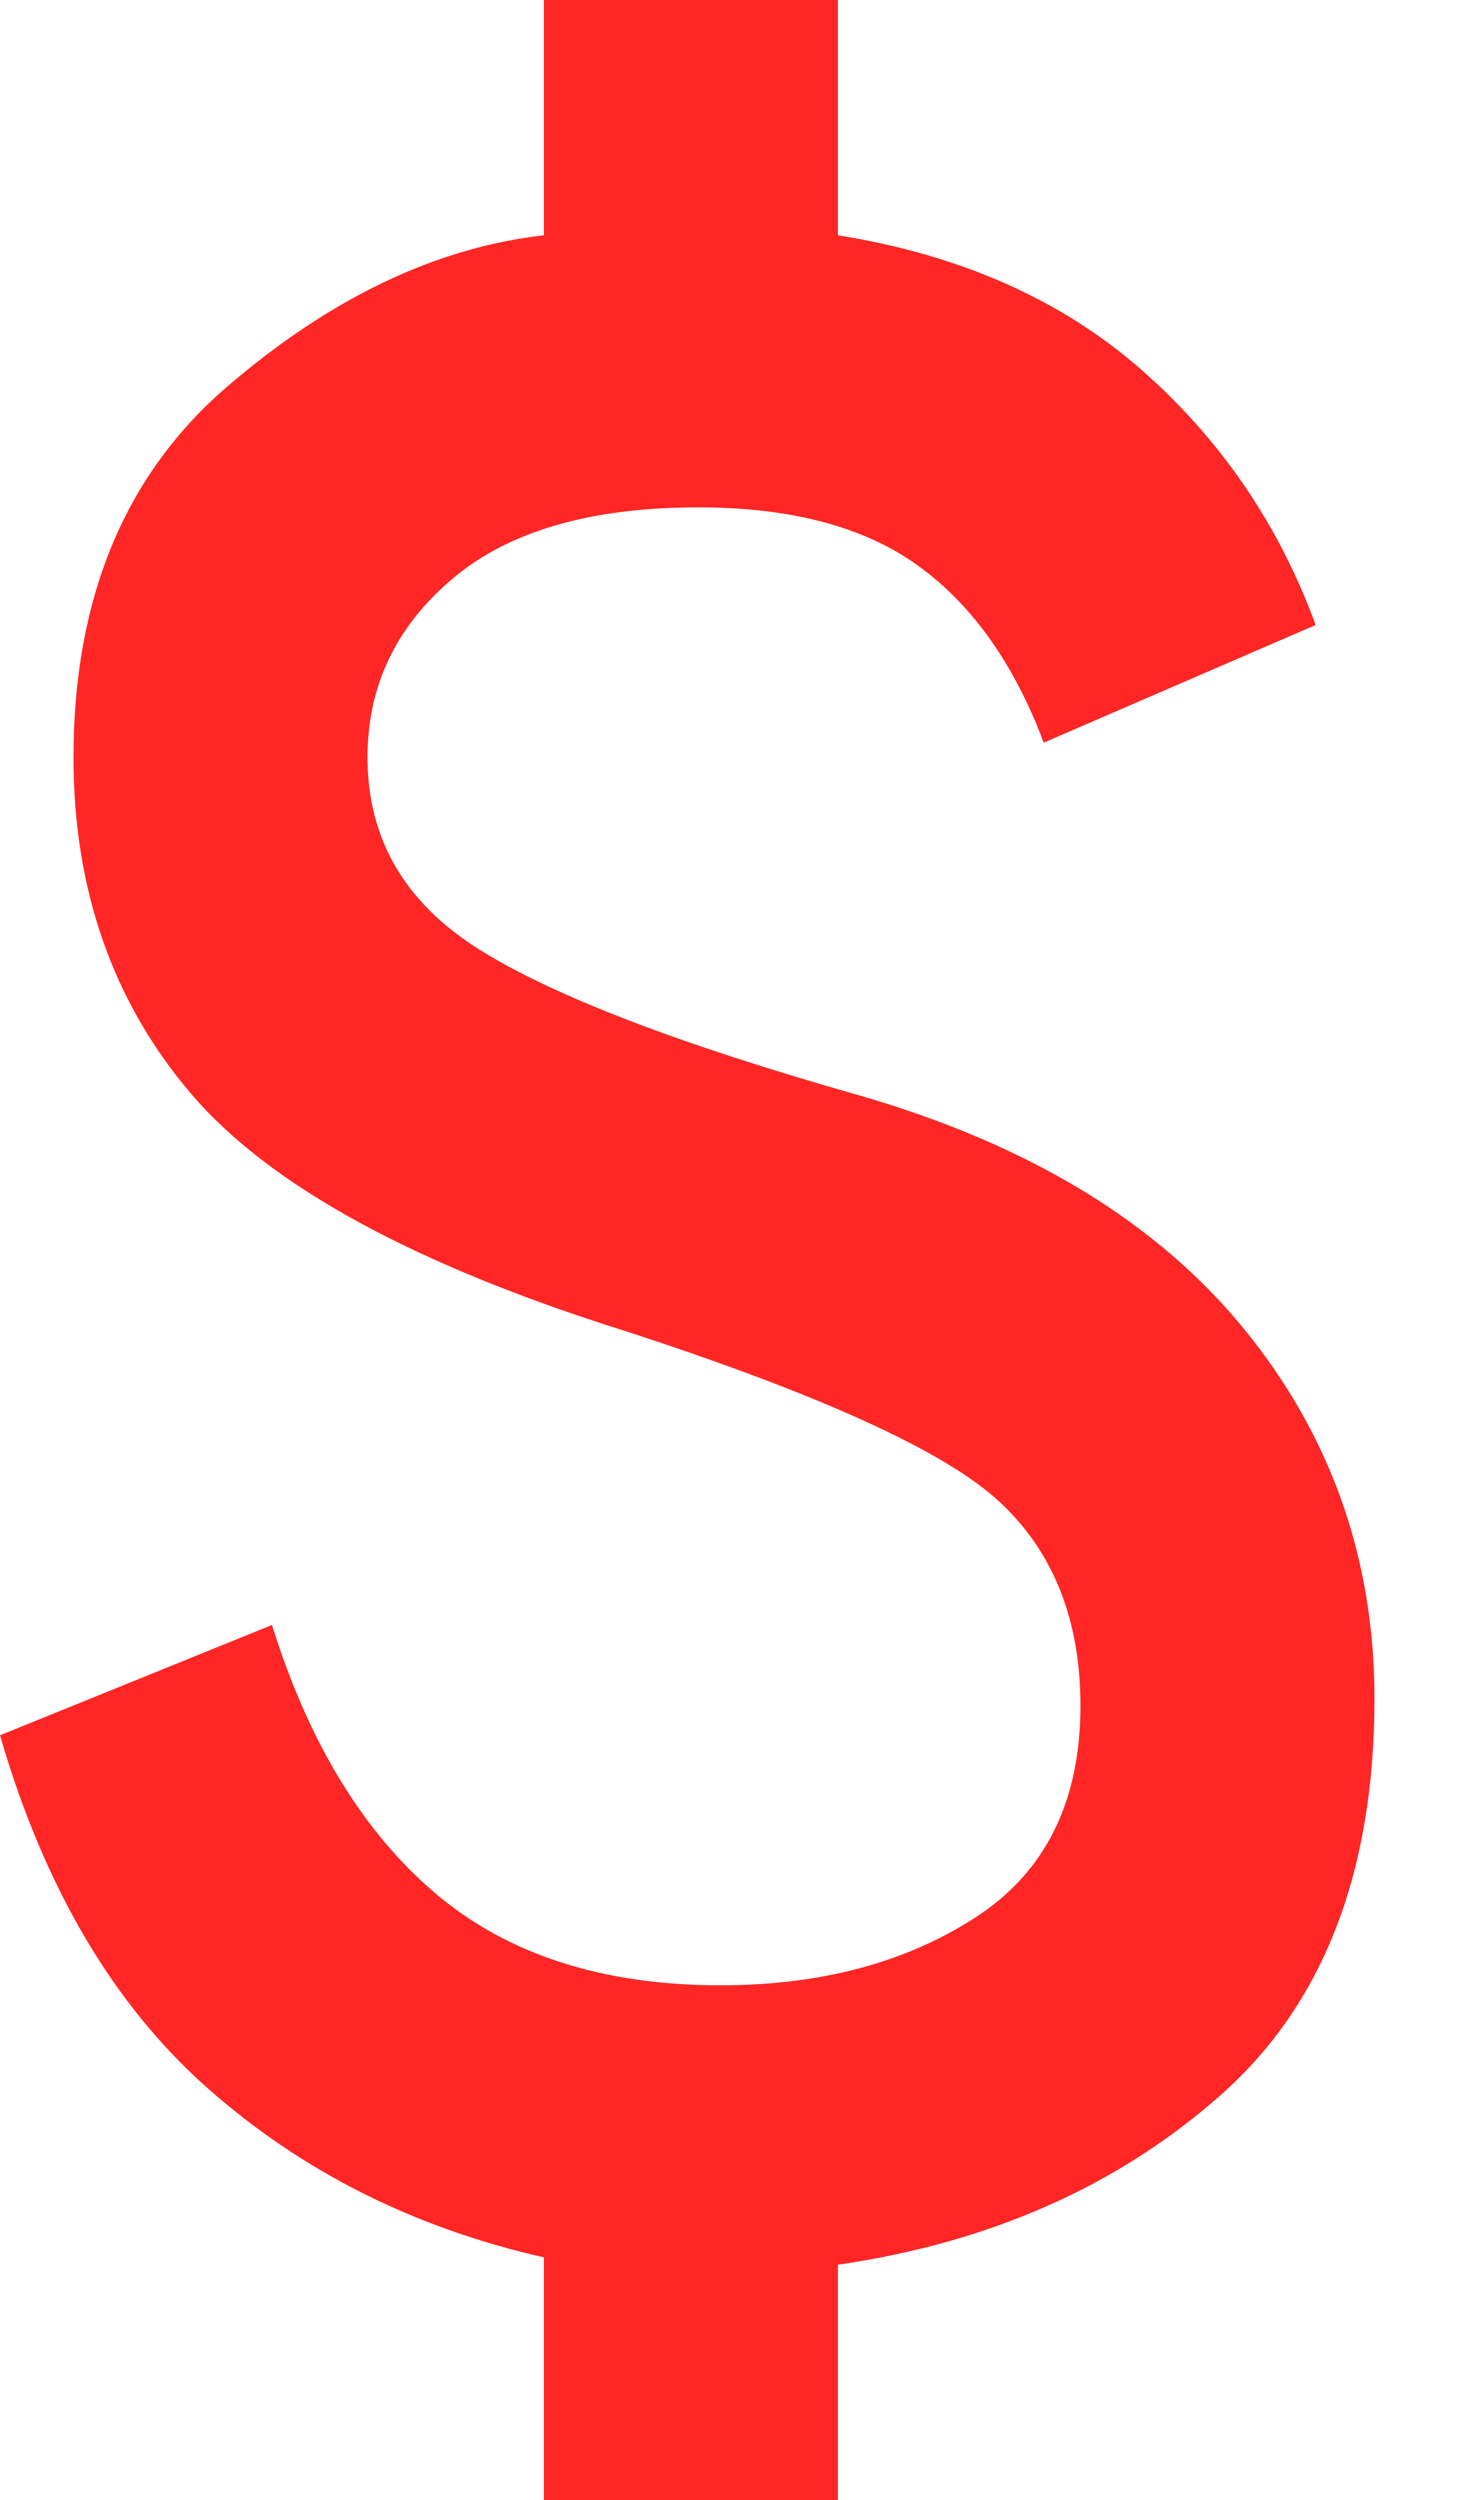<svg width="10" height="17" viewBox="0 0 10 17" fill="none" xmlns="http://www.w3.org/2000/svg">
<path d="M3.7 17.5V15.35C2.817 15.15 2.054 14.767 1.413 14.2C0.771 13.633 0.3 12.833 0 11.8L1.85 11.05C2.1 11.85 2.471 12.458 2.962 12.875C3.454 13.292 4.1 13.5 4.9 13.5C5.583 13.5 6.162 13.346 6.638 13.037C7.112 12.729 7.35 12.25 7.35 11.6C7.35 11.017 7.167 10.554 6.8 10.213C6.433 9.871 5.583 9.483 4.25 9.05C2.817 8.6 1.833 8.062 1.3 7.438C0.767 6.812 0.5 6.05 0.5 5.15C0.5 4.067 0.85 3.225 1.55 2.625C2.25 2.025 2.967 1.683 3.7 1.6V-0.5H5.7V1.6C6.533 1.733 7.221 2.038 7.763 2.513C8.304 2.987 8.7 3.567 8.95 4.25L7.1 5.05C6.9 4.517 6.617 4.117 6.25 3.85C5.883 3.583 5.383 3.45 4.75 3.45C4.017 3.45 3.458 3.612 3.075 3.938C2.692 4.263 2.5 4.667 2.5 5.15C2.5 5.7 2.75 6.133 3.25 6.45C3.75 6.767 4.617 7.1 5.85 7.45C7 7.783 7.871 8.312 8.463 9.037C9.054 9.762 9.35 10.6 9.35 11.55C9.35 12.733 9 13.633 8.3 14.25C7.6 14.867 6.733 15.25 5.7 15.4V17.5H3.7Z" fill="#FF2625"/>
</svg>
